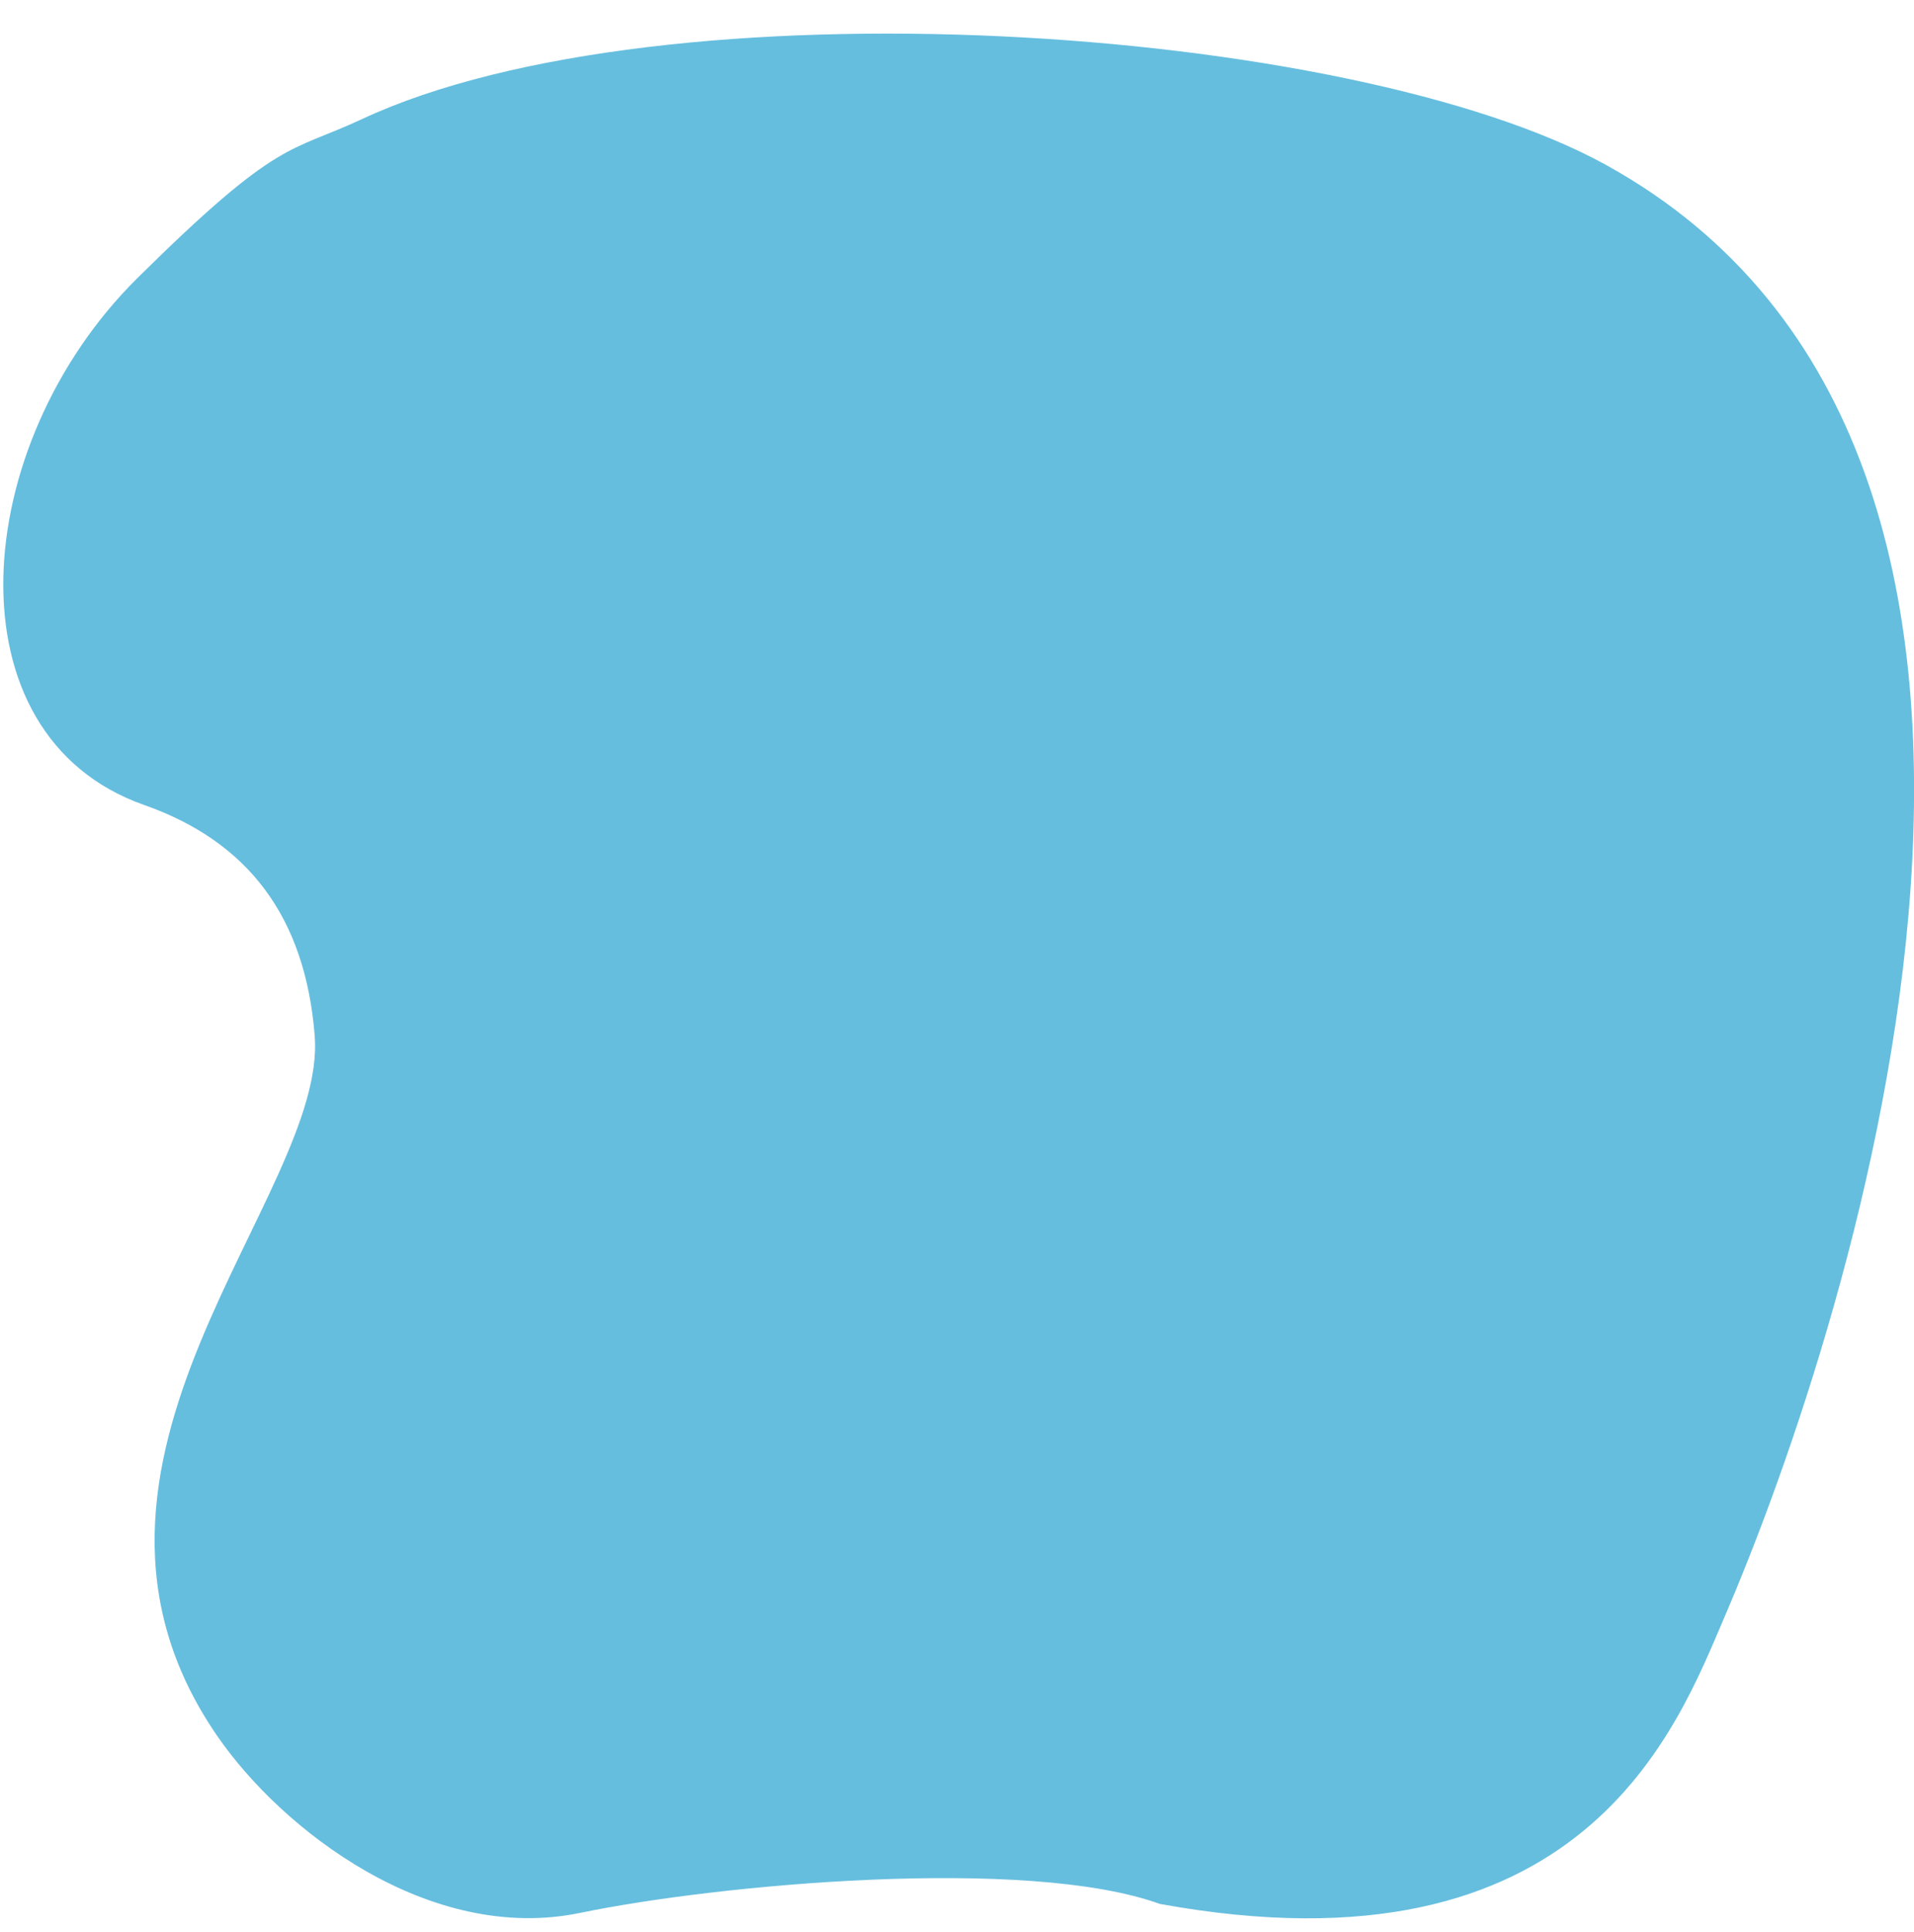 <?xml version="1.0" encoding="utf-8"?>
<!-- Generator: Adobe Illustrator 26.1.0, SVG Export Plug-In . SVG Version: 6.00 Build 0)  -->
<svg version="1.1" id="Capa_1" xmlns="http://www.w3.org/2000/svg" xmlns:xlink="http://www.w3.org/1999/xlink" x="0px" y="0px"
	 viewBox="0 0 1279 1290.9" style="enable-background:new 0 0 1279 1290.9;" xml:space="preserve">
<style type="text/css">
	.st0{fill:#66BEDE;}
</style>
<path class="st0" d="M96.3,537.8c69.4,24.4,107.7,74.7,114,154.2c8.4,107-191.3,285-65,468c43.1,62.5,141.6,138.9,242.4,118
	c91.5-19,298.4-38.1,387.3-6c283.5,51.7,345.7-118,377.3-191.5c86.1-200.2,272-776.2-78.9-970.2C902,15.6,442.7-14.3,241.6,79.7
	c-48.5,22.6-55,12.3-149.9,106.2C-20.8,297.3-35.9,491.3,96.3,537.8z"/>
</svg>
